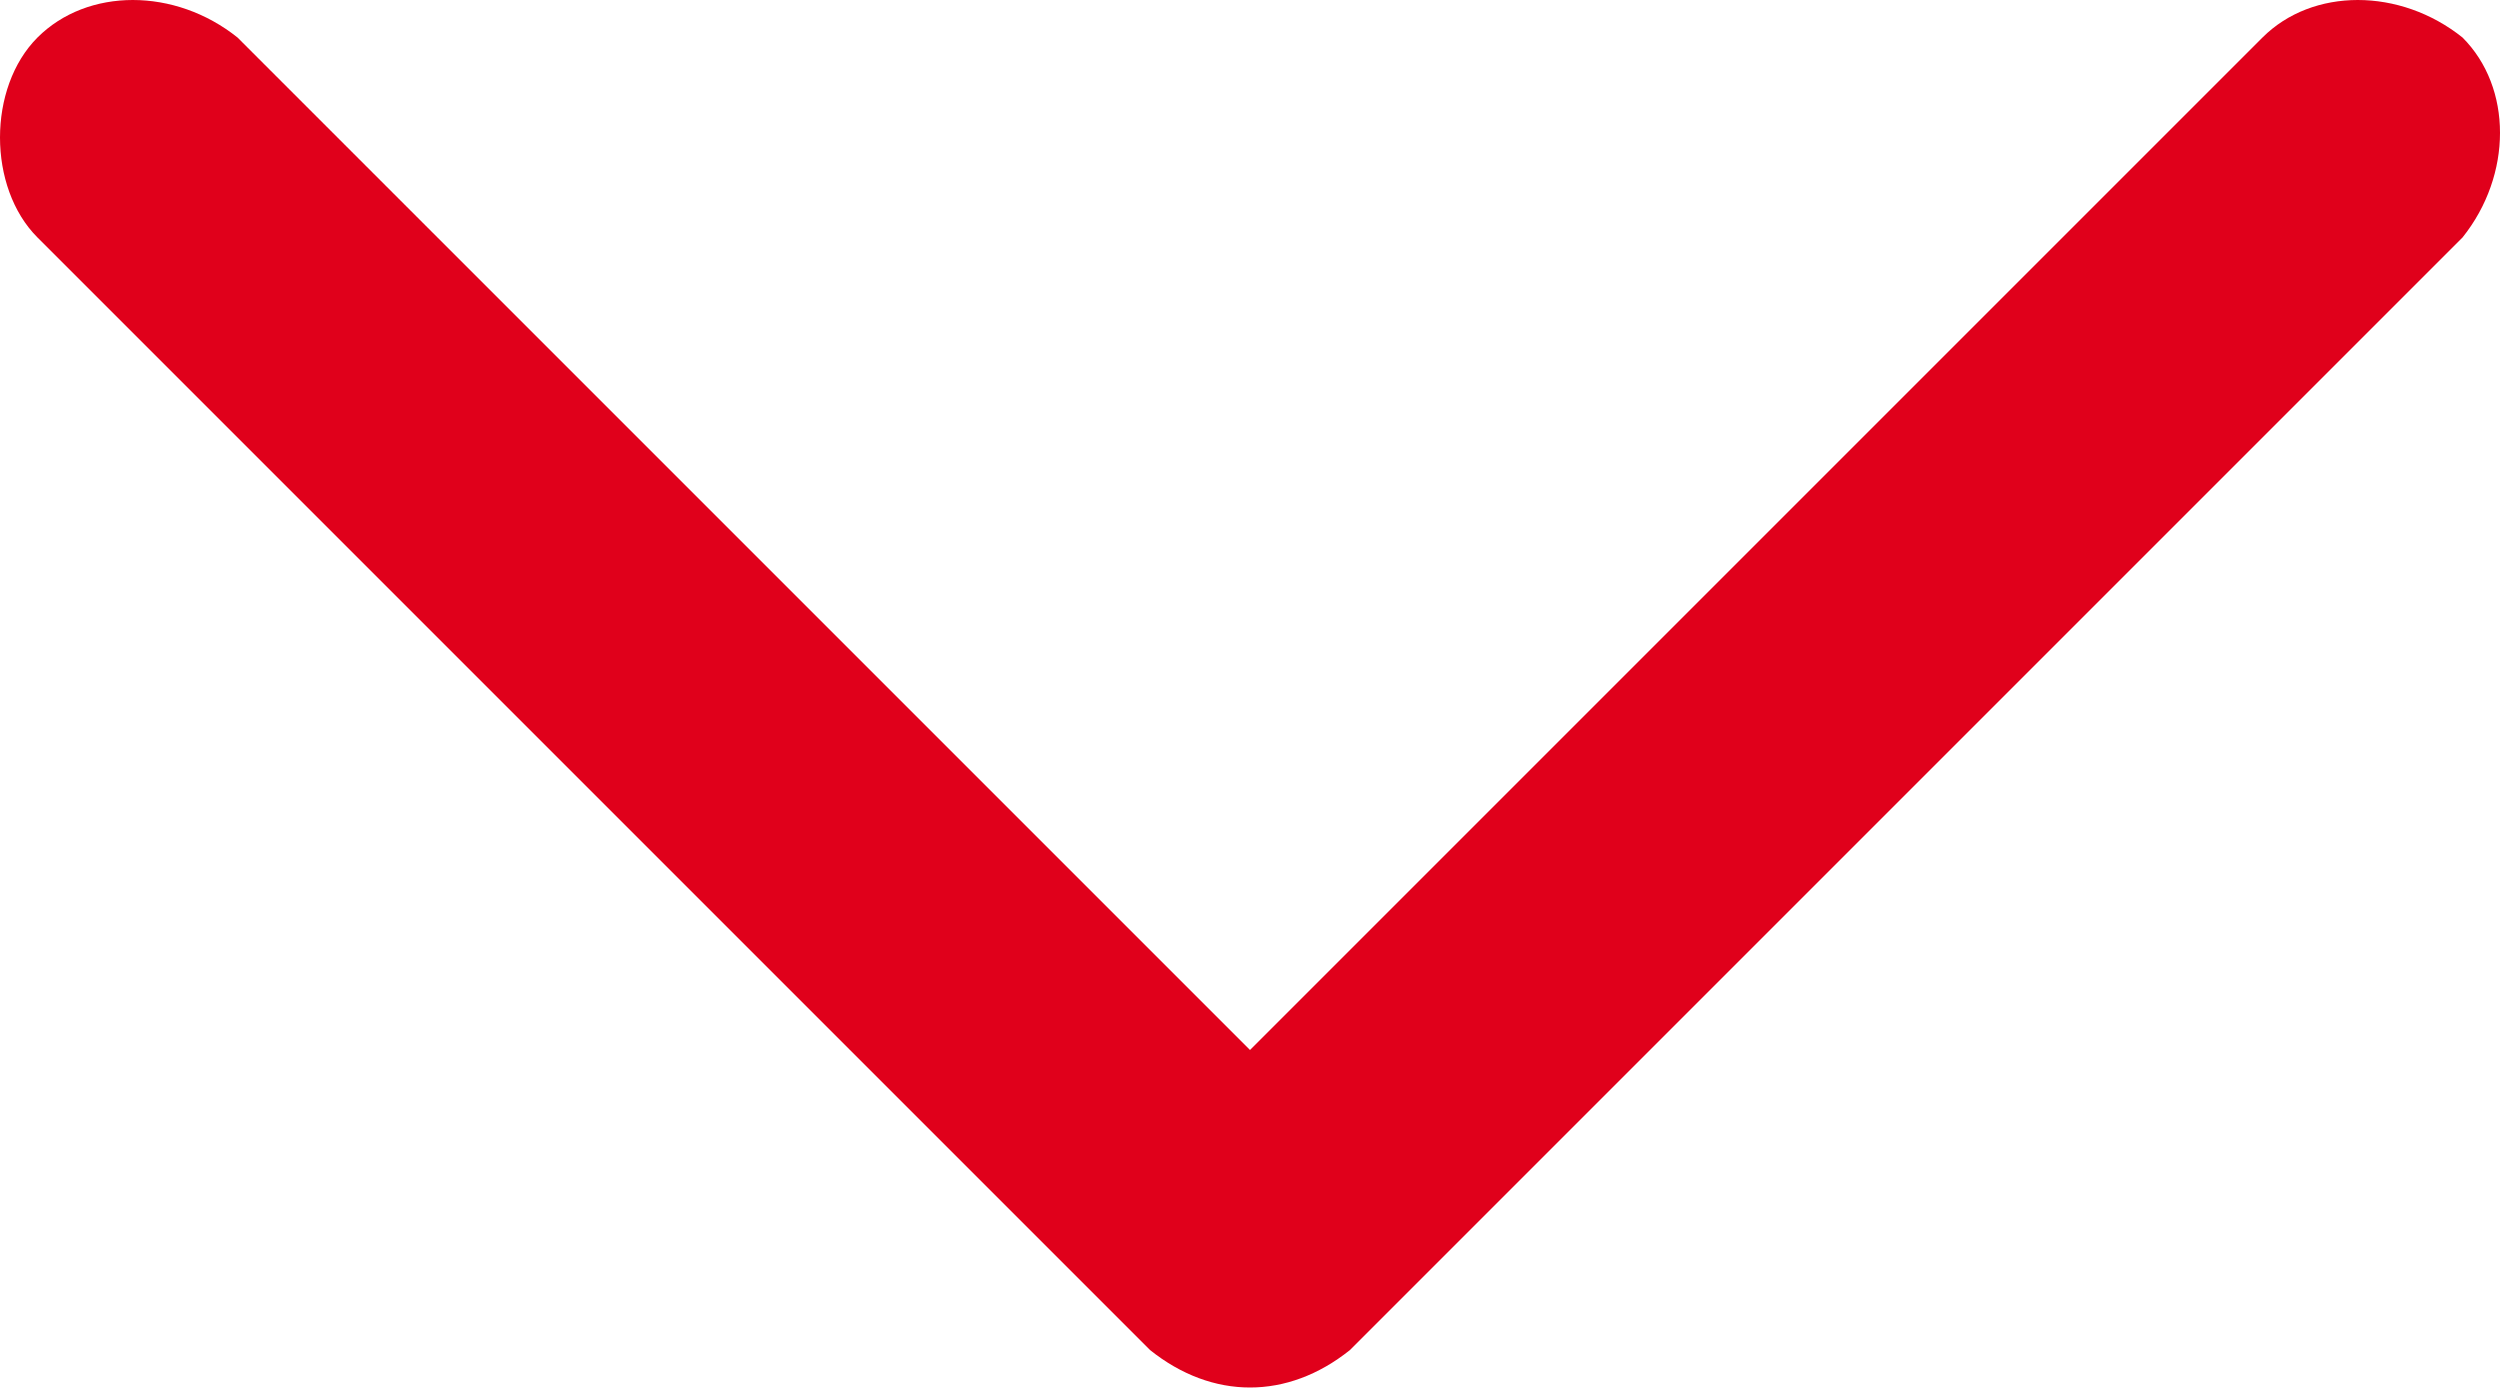 <?xml version="1.0" encoding="utf-8"?>
<!-- Generator: Adobe Illustrator 21.1.0, SVG Export Plug-In . SVG Version: 6.00 Build 0)  -->
<svg version="1.1" id="Layer_1" xmlns="http://www.w3.org/2000/svg" xmlns:xlink="http://www.w3.org/1999/xlink" x="0px" y="0px"
	 viewBox="0 0 20 11.1" style="enable-background:new 0 0 20 11.1;" xml:space="preserve">
<style type="text/css">
	.st0{clip-path:url(#SVGID_2_);fill:#E0001B;}
</style>
<g>
	<defs>
		<path id="SVGID_1_" d="M9.2,10.8L0.3,1.9C0.1,1.7,0,1.4,0,1.1c0-0.3,0.1-0.6,0.3-0.8c0.4-0.4,1.1-0.4,1.6,0L10,8.4l8.1-8.1
			c0.4-0.4,1.1-0.4,1.6,0c0.4,0.4,0.4,1.1,0,1.6l-8.9,8.9C10.3,11.2,9.7,11.2,9.2,10.8"/>
	</defs>
	<clipPath id="SVGID_2_">
		<use xlink:href="#SVGID_1_"  style="overflow:visible;"/>
	</clipPath>
	<rect x="-5" y="-5" class="st0" width="30" height="21.1"/>
</g>
</svg>
